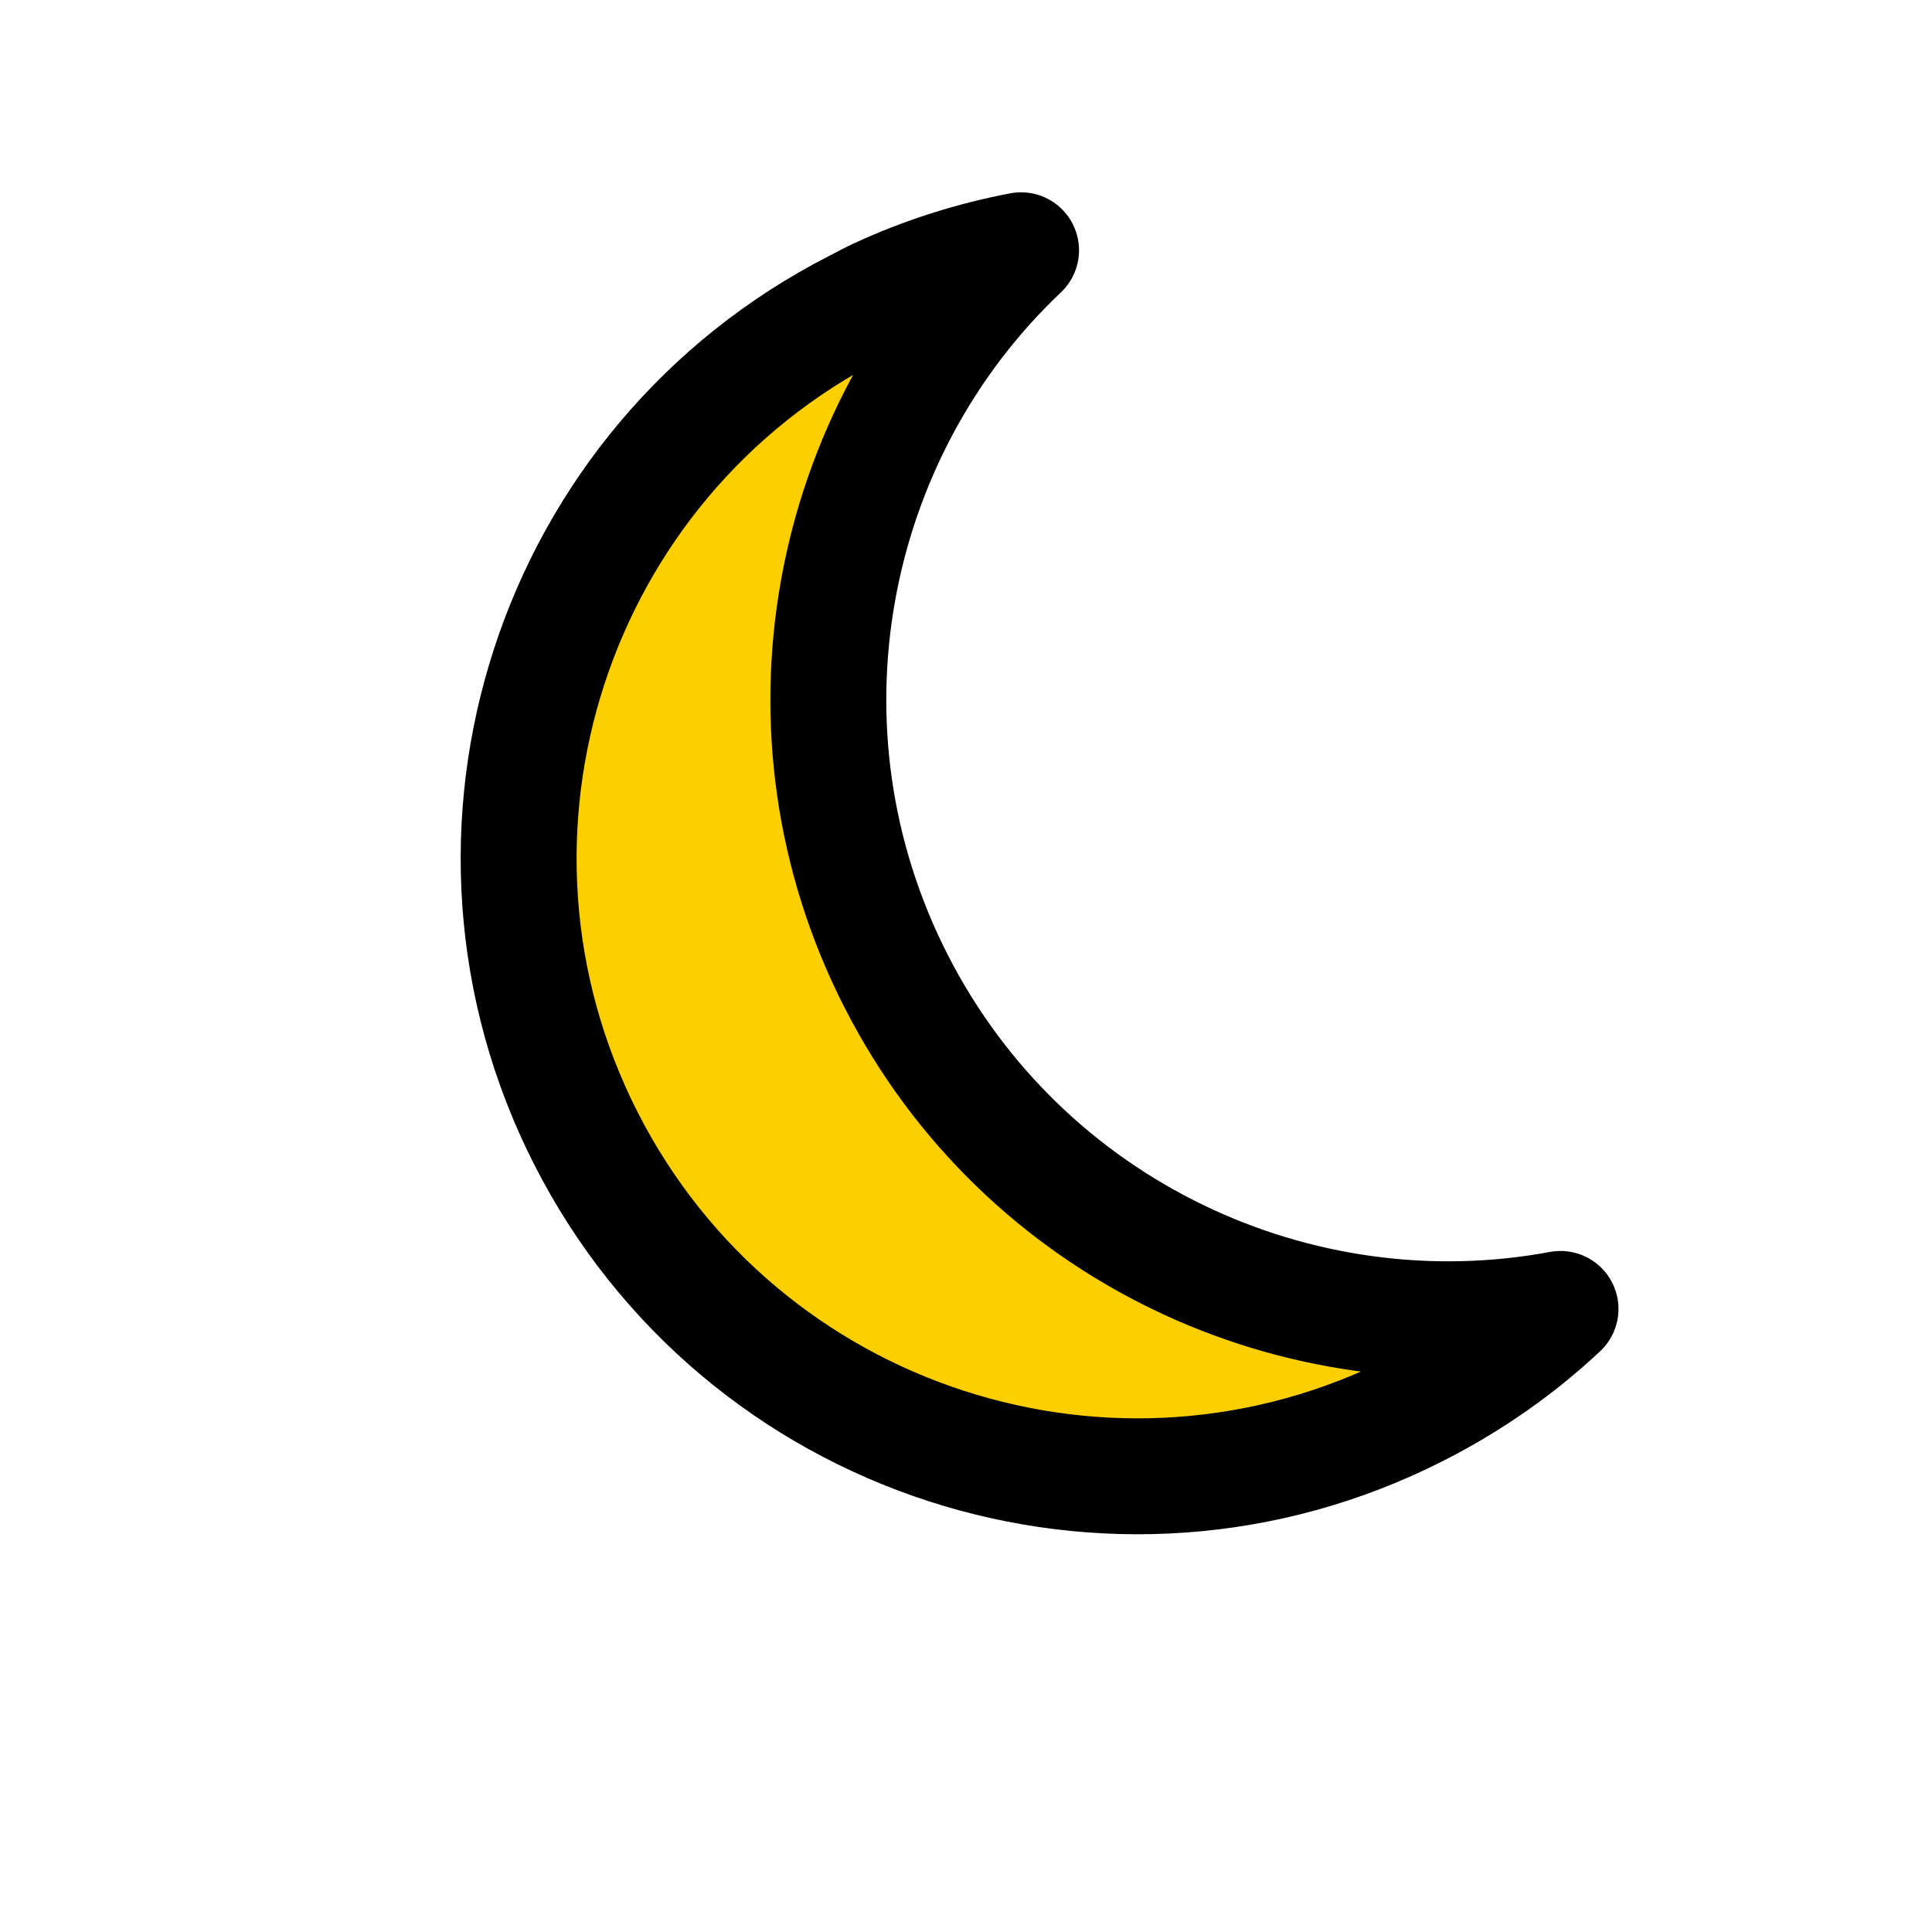 <?xml version="1.0" encoding="UTF-8" standalone="no"?>
<!-- Created with Inkscape (http://www.inkscape.org/) -->
<svg
   xmlns:dc="http://purl.org/dc/elements/1.1/"
   xmlns:cc="http://creativecommons.org/ns#"
   xmlns:rdf="http://www.w3.org/1999/02/22-rdf-syntax-ns#"
   xmlns:svg="http://www.w3.org/2000/svg"
   xmlns="http://www.w3.org/2000/svg"
   xmlns:sodipodi="http://sodipodi.sourceforge.net/DTD/sodipodi-0.dtd"
   xmlns:inkscape="http://www.inkscape.org/namespaces/inkscape"
   width="50"
   height="50"
   id="svg34864"
   sodipodi:version="0.32"
   inkscape:version="0.46"
   version="1.0"
   sodipodi:docbase="C:\Documents and Settings\Owner\Desktop\SVG work\Symbols"
   sodipodi:docname="night.svg"
   inkscape:output_extension="org.inkscape.output.svg.inkscape">
  <defs
     id="defs34866">
    <inkscape:perspective
       sodipodi:type="inkscape:persp3d"
       inkscape:vp_x="0 : 25 : 1"
       inkscape:vp_y="0 : 1000 : 0"
       inkscape:vp_z="50 : 25 : 1"
       inkscape:persp3d-origin="25 : 16.666667 : 1"
       id="perspective8" />
  </defs>
  <sodipodi:namedview
     id="base"
     pagecolor="#ffffff"
     bordercolor="#666666"
     borderopacity="1.0"
     gridtolerance="10000"
     guidetolerance="10"
     objecttolerance="10"
     inkscape:pageopacity="0.0"
     inkscape:pageshadow="2"
     inkscape:zoom="5.6"
     inkscape:cx="40.112546"
     inkscape:cy="23.612944"
     inkscape:document-units="px"
     inkscape:current-layer="layer1"
     inkscape:window-width="853"
     inkscape:window-height="670"
     inkscape:window-x="158"
     inkscape:window-y="176"
     showgrid="false" />
  <g
     inkscape:label="Layer 1"
     inkscape:groupmode="layer"
     id="layer1"
     transform="translate(-348.755,-478.091)">
    <path
       style="fill:#fbcf00;fill-opacity:1;fill-rule:evenodd;stroke:#000000;stroke-width:3;stroke-linecap:butt;stroke-linejoin:round;marker:none;marker-start:none;marker-mid:none;marker-end:none;stroke-miterlimit:3.4;stroke-dasharray:none;stroke-dashoffset:0;stroke-opacity:1;visibility:visible;display:inline;overflow:visible"
       d="M 371.472,485.756 C 372.683,485.196 373.922,484.808 375.18,484.568 C 370.162,489.319 368.646,497.006 371.942,503.474 C 375.237,509.942 382.347,513.233 389.141,511.966 C 388.063,512.979 386.826,513.847 385.443,514.552 C 377.573,518.562 367.932,515.429 363.923,507.56 C 359.913,499.69 363.046,490.049 370.915,486.04 C 371.099,485.946 371.286,485.842 371.472,485.756 z"
       id="path33962" />
  </g>
</svg>
